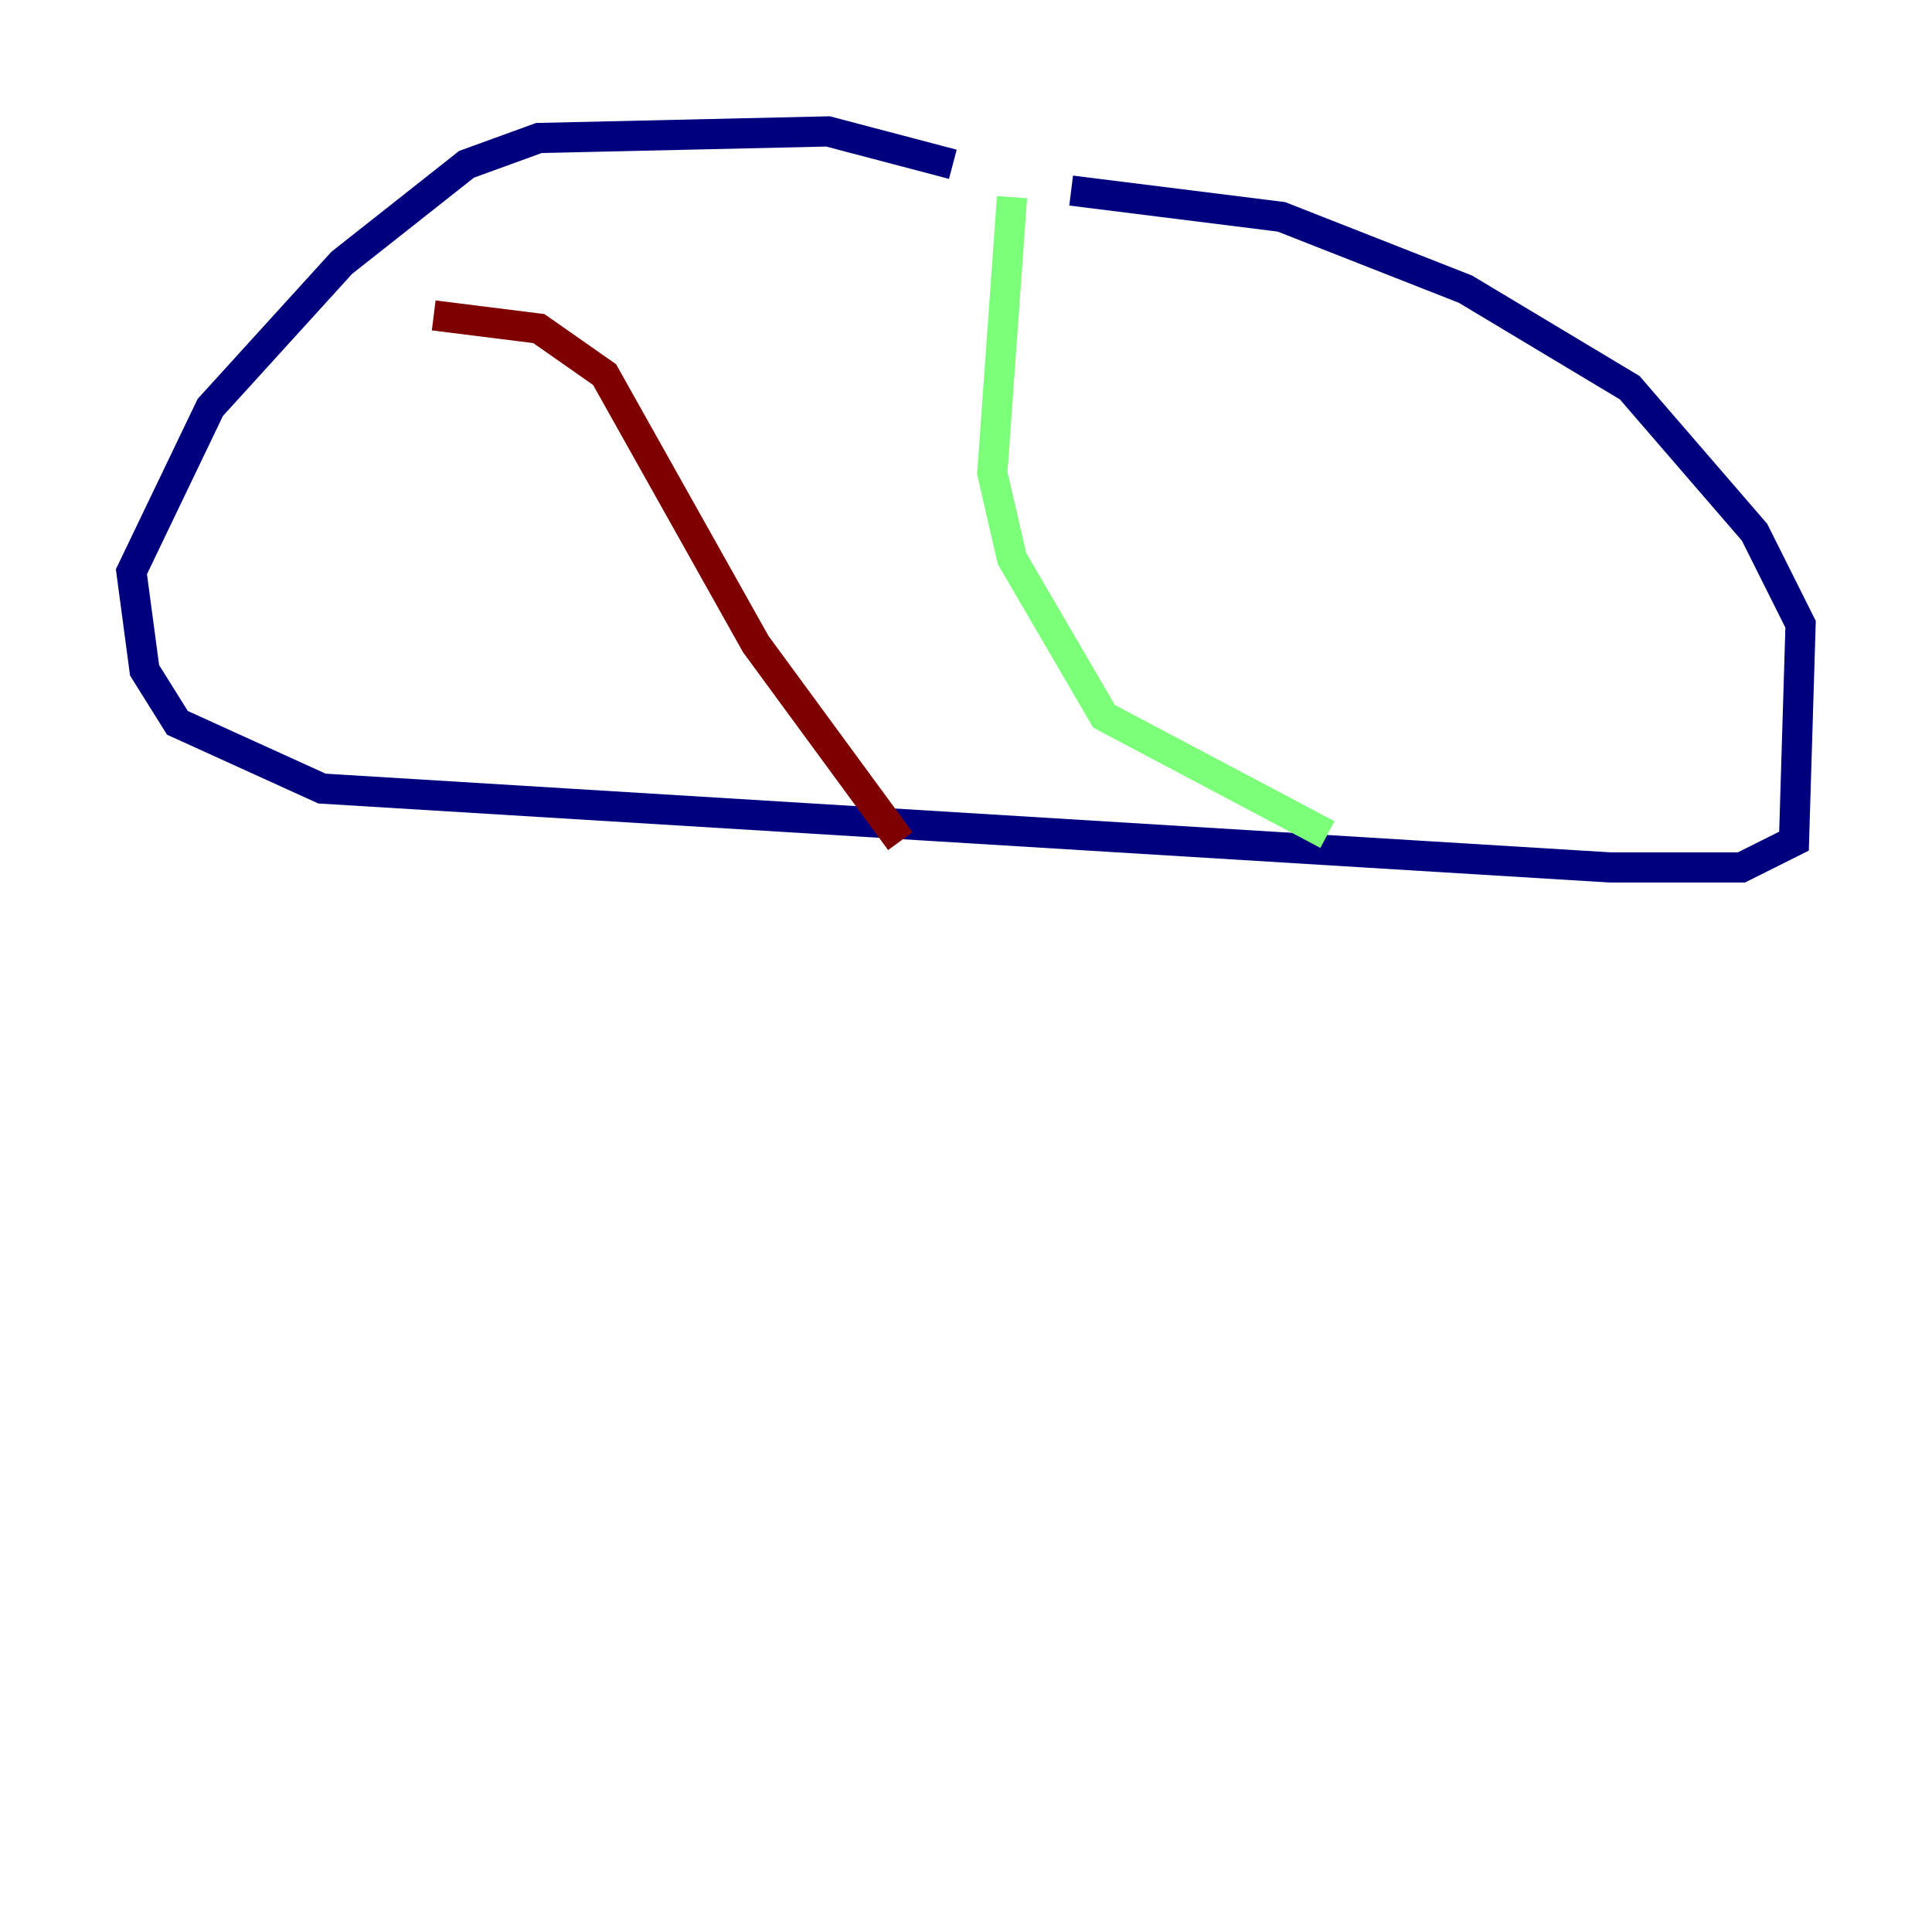 <?xml version="1.0" encoding="utf-8" ?>
<svg baseProfile="tiny" height="128" version="1.2" viewBox="0,0,128,128" width="128" xmlns="http://www.w3.org/2000/svg" xmlns:ev="http://www.w3.org/2001/xml-events" xmlns:xlink="http://www.w3.org/1999/xlink"><defs /><polyline fill="none" points="63.129,10.884 54.857,8.707 35.701,9.143 30.912,10.884 22.64,17.415 13.932,26.993 8.707,37.878 9.578,44.408 11.755,47.891 21.333,52.245 106.667,57.469 115.374,57.469 118.857,55.728 119.293,41.361 116.245,35.265 107.973,25.687 97.088,19.157 84.898,14.367 70.966,12.626" stroke="#00007f" stroke-width="2" /><polyline fill="none" points="67.048,13.061 65.742,31.347 67.048,37.007 73.143,47.456 87.946,55.292" stroke="#7cff79" stroke-width="2" /><polyline fill="none" points="28.735,20.898 35.701,21.769 40.054,24.816 50.068,42.667 59.646,55.728" stroke="#7f0000" stroke-width="2" /></svg>